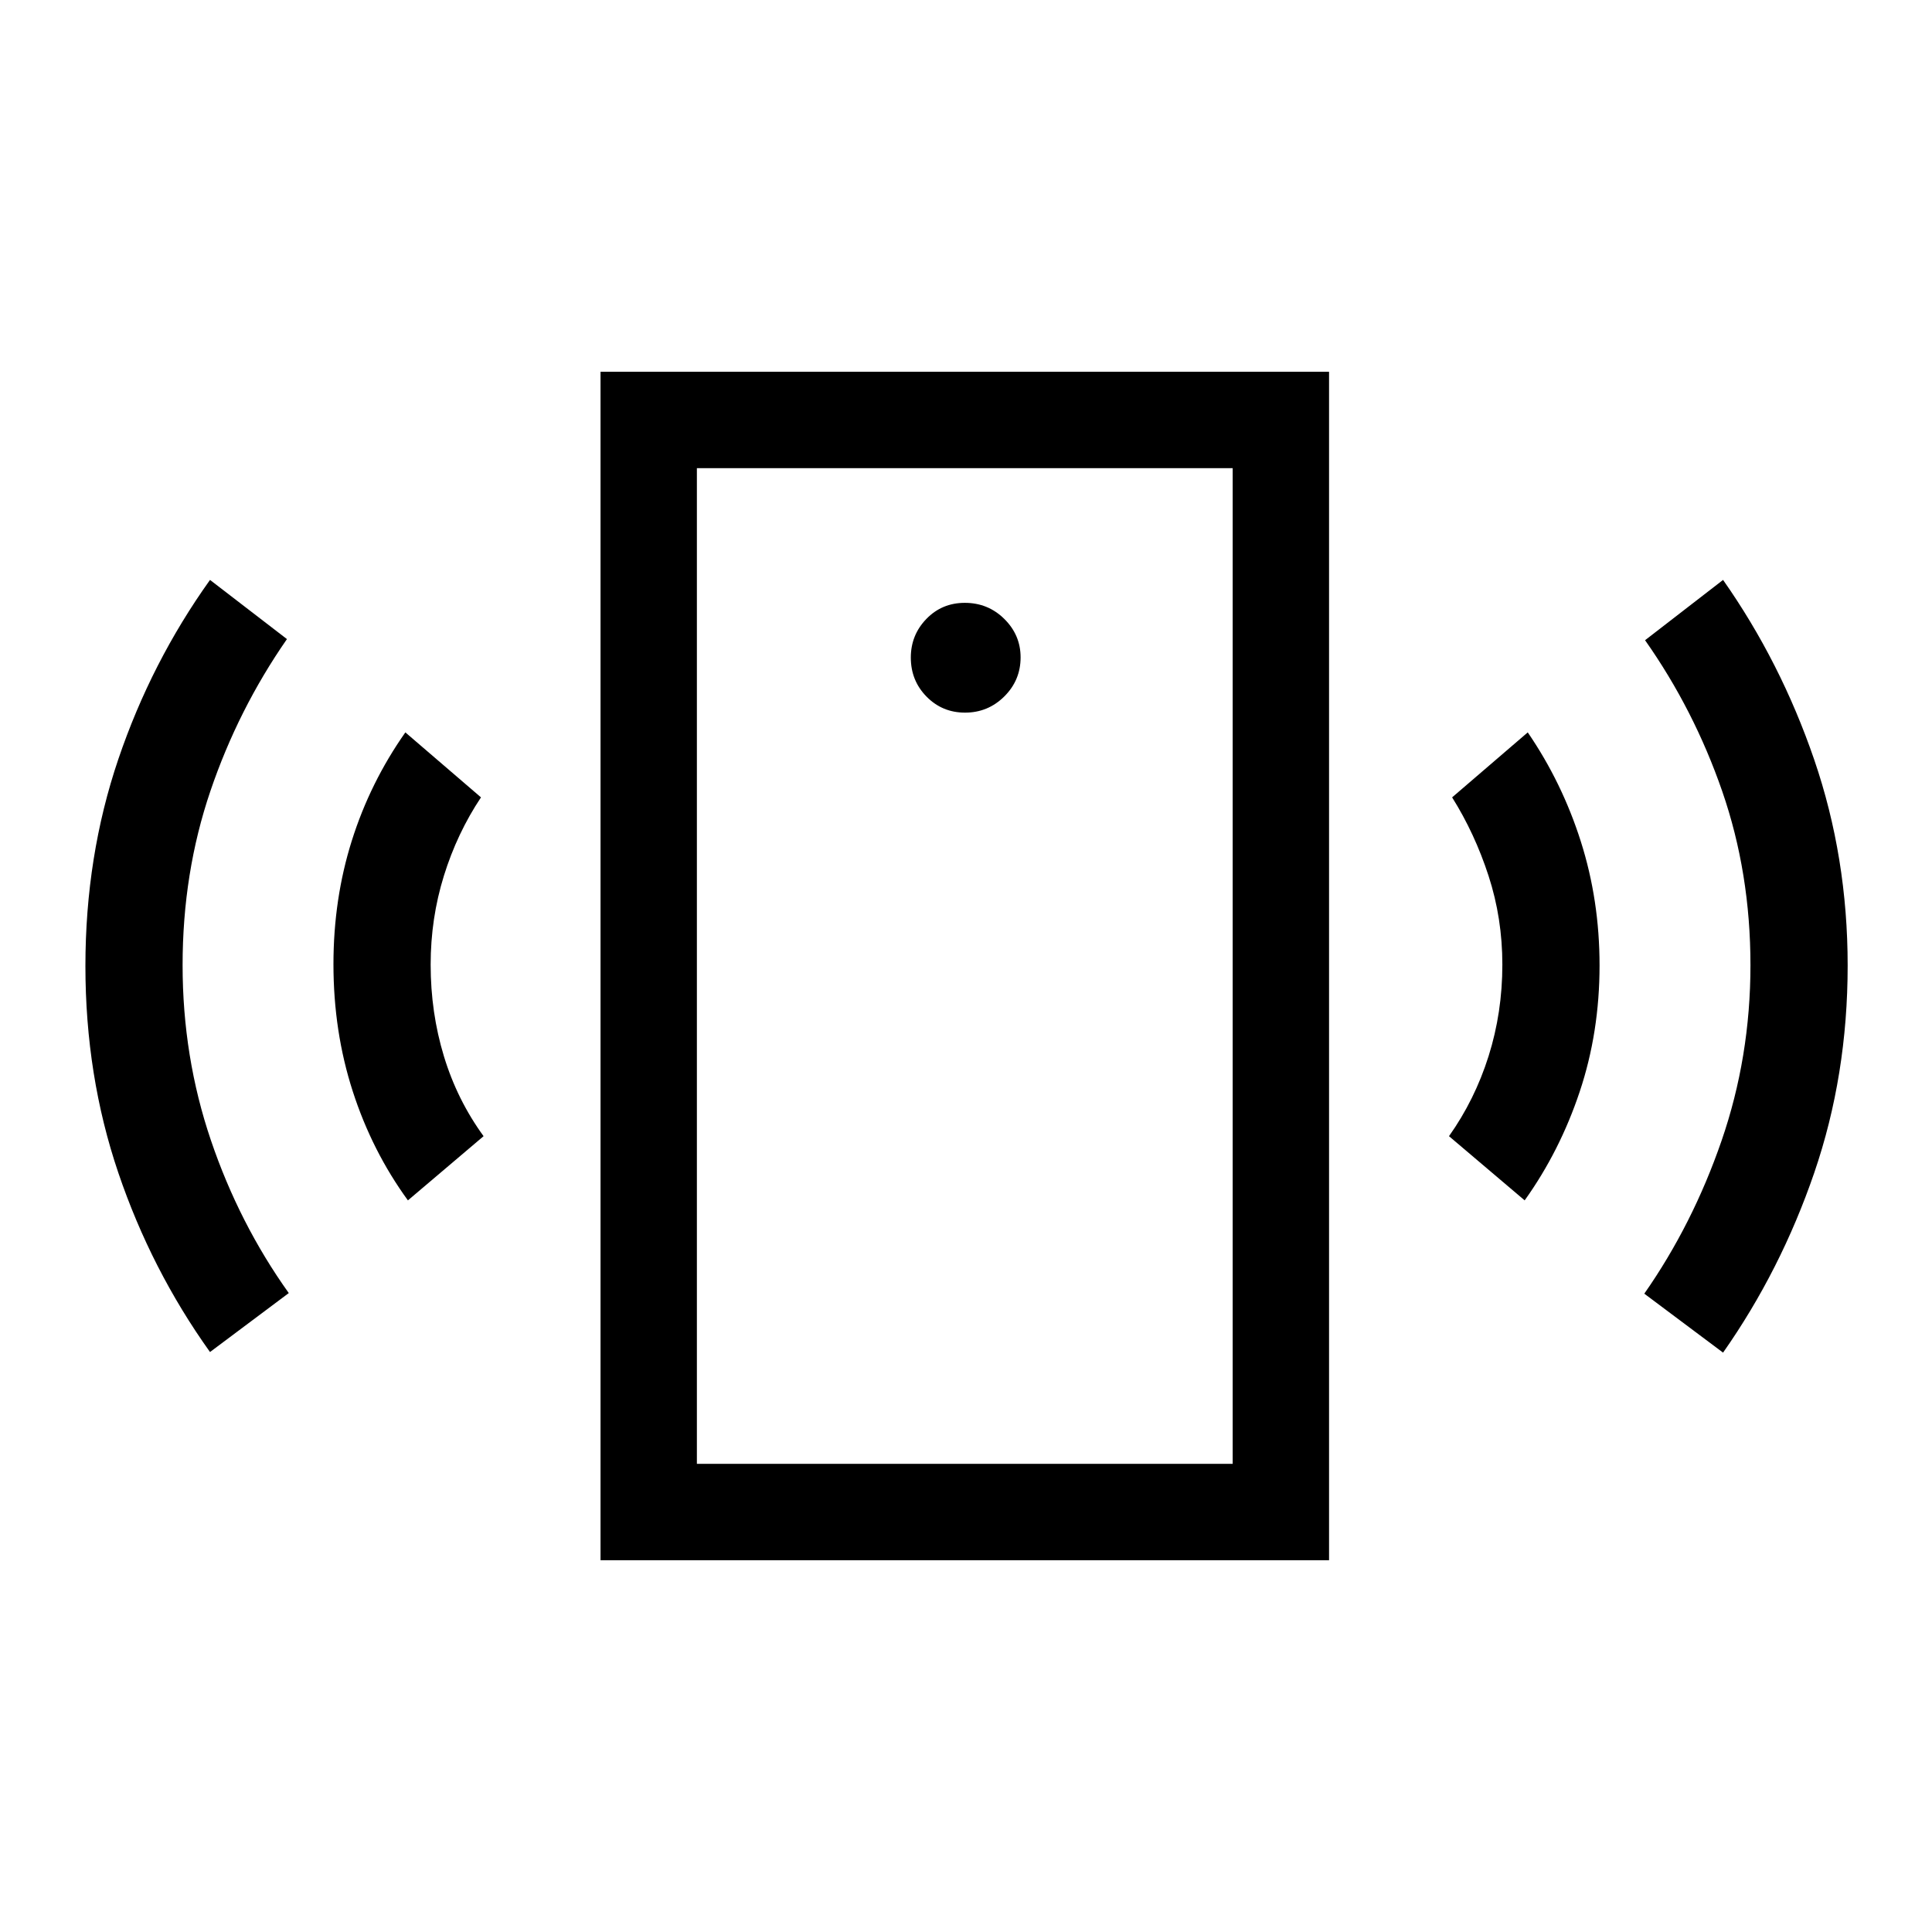 <svg xmlns="http://www.w3.org/2000/svg" height="40" viewBox="0 -960 960 960" width="40"><path d="M479.52-605.9q11.42 0 19.51-8.04 8.1-8.04 8.1-19.42 0-11.09-8.09-19.09t-19.62-8q-11.39 0-19.12 8-7.72 7.99-7.72 19.18 0 11.48 7.82 19.42 7.81 7.95 19.12 7.95ZM202.69-363.54q-17.8-24.46-27.4-54.16-9.6-29.7-9.6-63.18 0-32.44 9.12-61.38 9.11-28.93 26.61-53.82L239-563.79q-11.85 17.79-18.43 38.96-6.58 21.18-6.58 44.14 0 23.82 6.58 45.5 6.58 21.69 19.72 39.75l-37.6 31.9Zm-98.34 75.36q-29.19-40.85-45.55-89.05-16.36-48.2-16.36-102.76 0-54.57 16.36-102.79 16.36-48.22 45.55-89.06l38.23 29.4q-24.25 34.94-38.05 75.55-13.8 40.62-13.8 86.48 0 45.6 14.07 87.02 14.06 41.41 38.69 75.91l-39.14 29.3ZM298.4-184.74v-590.52h362v590.52h-362Zm47.88-47.89h266.23v-494.74H346.28v494.74ZM757.6-363.54l-37.6-31.9q12.81-18.06 19.66-39.75 6.85-21.68 6.85-45.54 0-22.99-6.85-44.05-6.85-21.07-18.11-39.01l37.58-32.29q17.05 24.89 26.36 54.16 9.32 29.27 9.32 61.64 0 33.23-9.87 62.75-9.86 29.53-27.34 53.99Zm98.58 75.65-39.14-29.29q24.05-34.41 38.4-76.02 14.35-41.61 14.35-87.21 0-45.86-14.03-86.42-14.04-40.55-38.34-75.05l38.76-29.96q28.66 40.8 45.29 89.31 16.62 48.51 16.62 102.29 0 54.57-16.62 103.04-16.63 48.47-45.29 89.31Zm-509.9 55.26v-494.74 494.74Z"/></svg>
